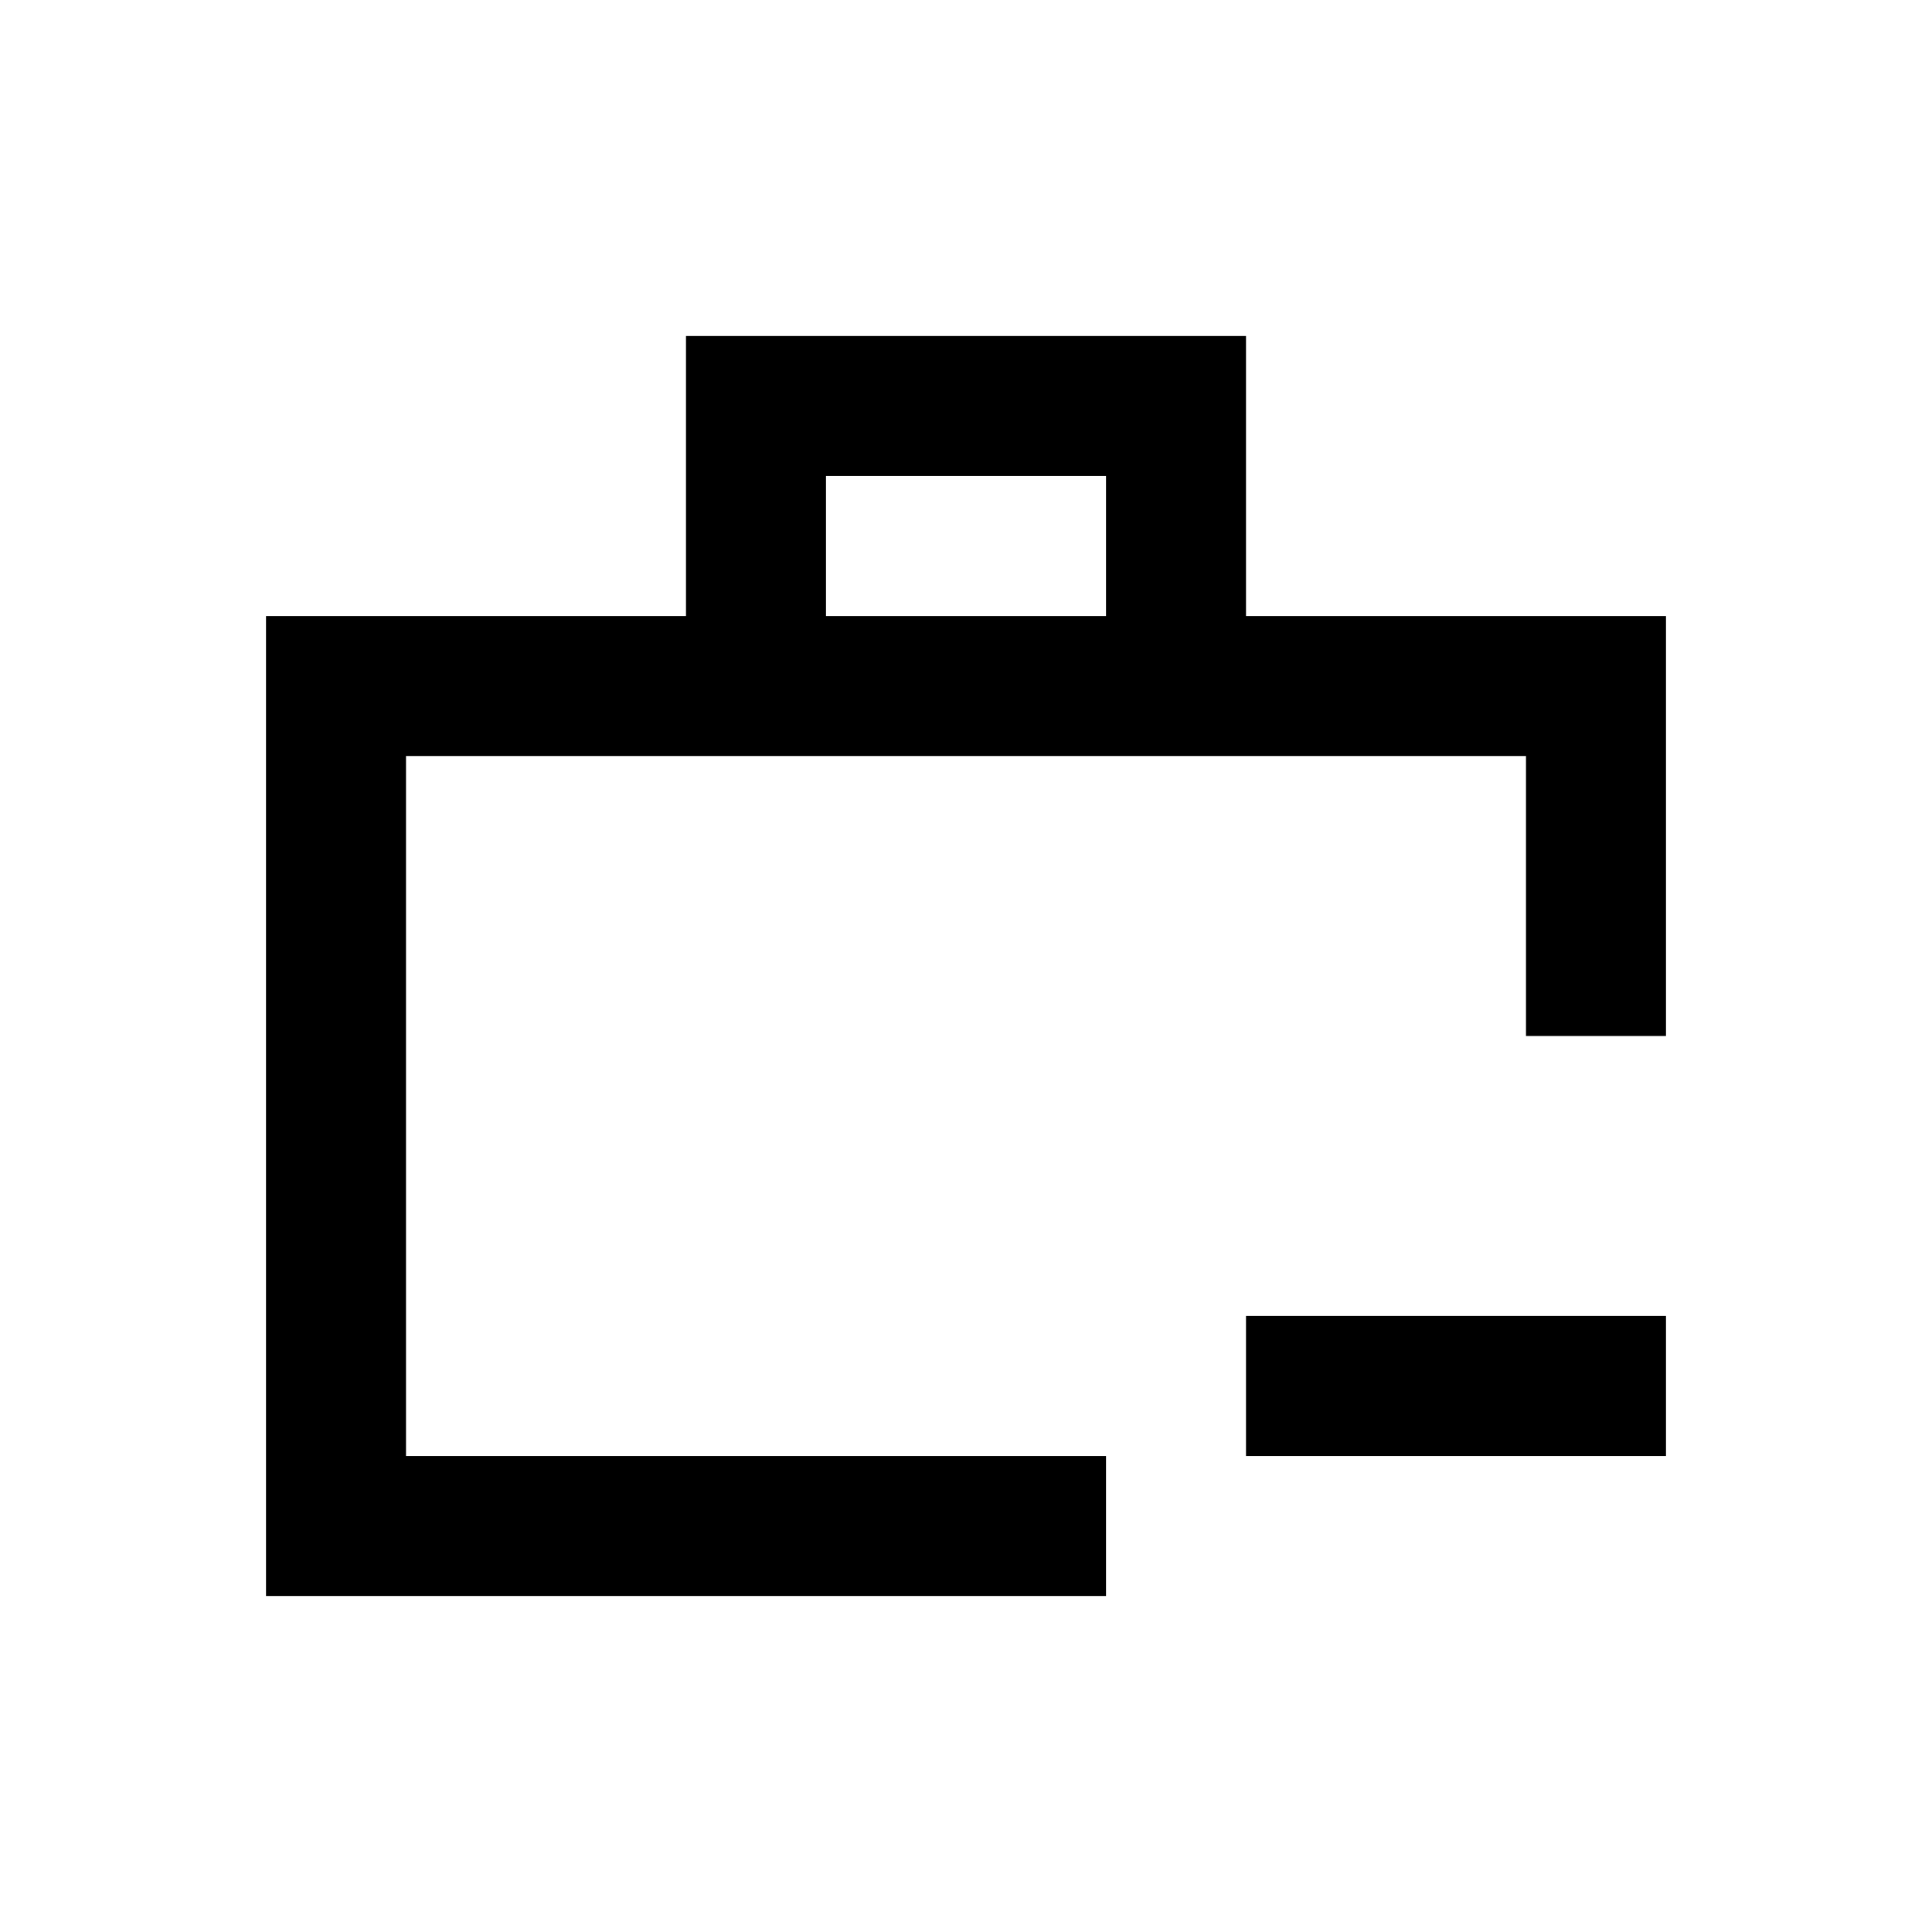 <svg xmlns="http://www.w3.org/2000/svg" width="100%" height="100%" viewBox="-1.8 -1.8 27.6 27.6"><path fill="currentColor" d="M8 3h8v4h6v6h-2V9H4v10h10v2H2V7h6V3zm6 2h-4v2h4V5zm2 12h6v2h-6v-2z"/></svg>